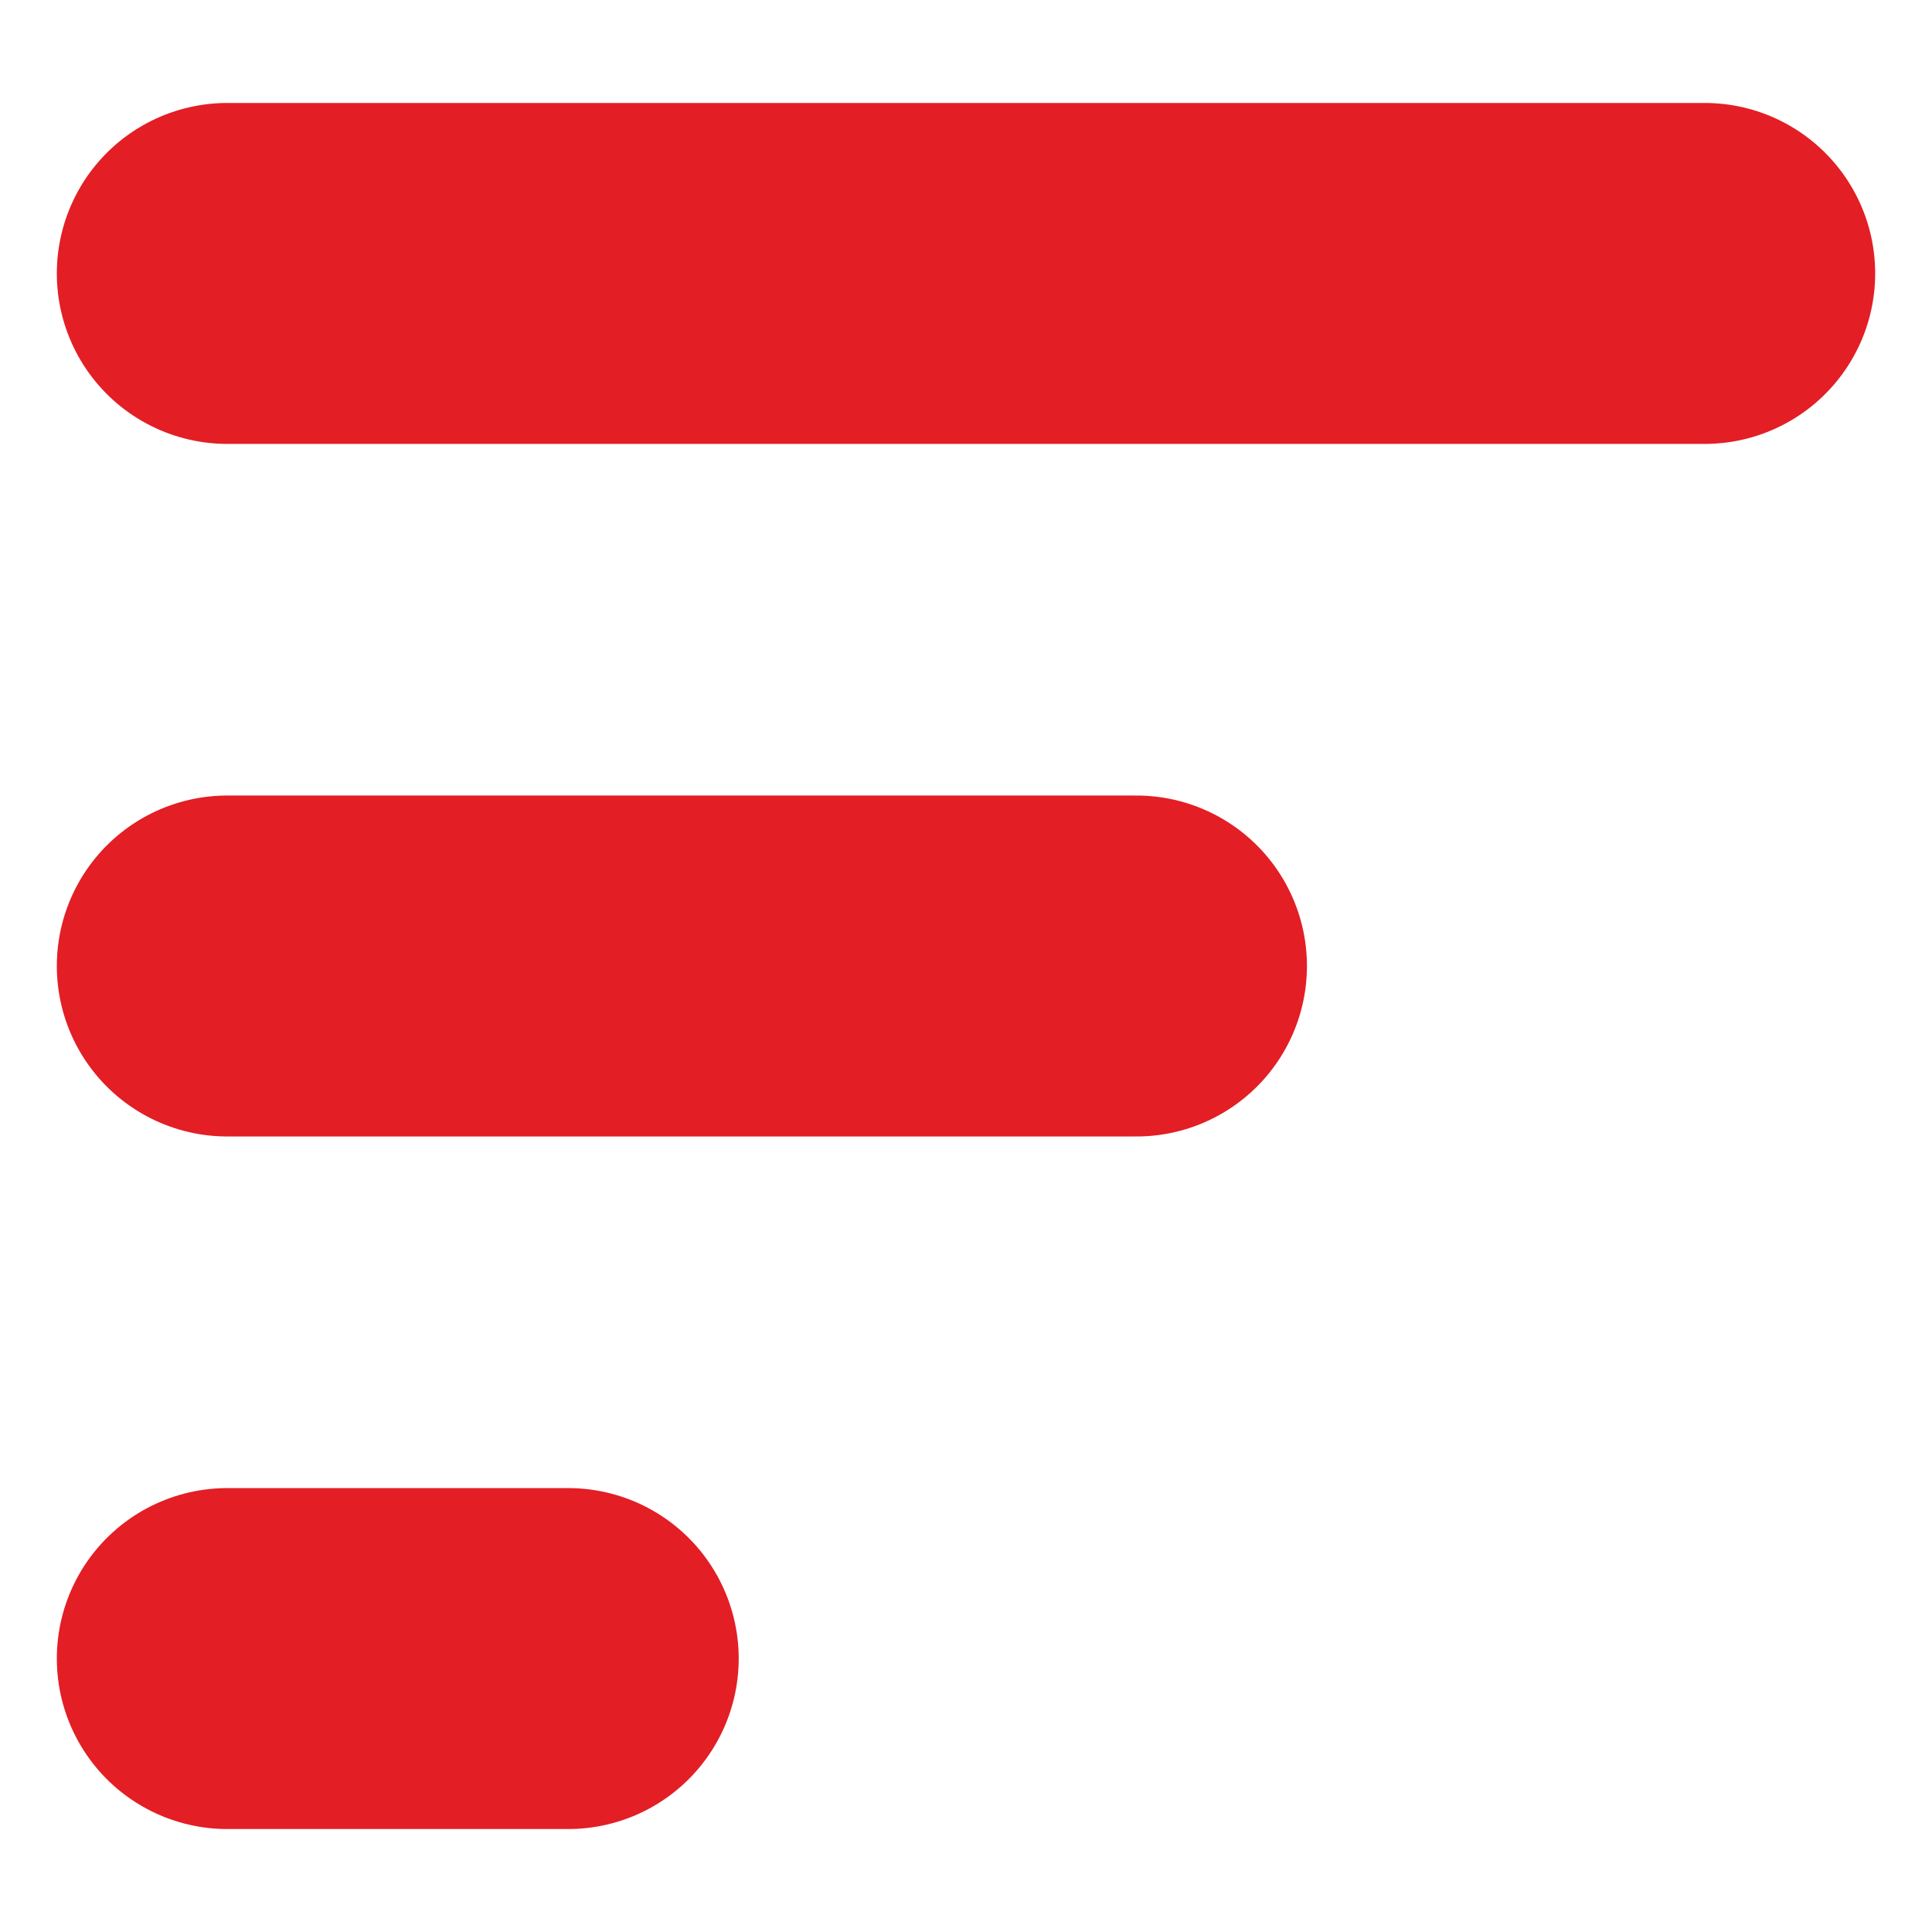 <svg width="17" height="17" viewBox="0 0 17 17" fill="none" xmlns="http://www.w3.org/2000/svg">
<path fill-rule="evenodd" clip-rule="evenodd" d="M2 14.594H5H2Z" fill="#131313"/>
<path d="M2 14.594H5" stroke="#E31E25" stroke-width="3" stroke-linecap="round" stroke-linejoin="round"/>
<path fill-rule="evenodd" clip-rule="evenodd" d="M2 8.5H10H2Z" fill="#131313"/>
<path d="M2 8.5H10" stroke="#E31E25" stroke-width="3" stroke-linecap="round" stroke-linejoin="round"/>
<path fill-rule="evenodd" clip-rule="evenodd" d="M2 2.406H15H2Z" fill="#131313"/>
<path d="M2 2.406H15" stroke="#E31E25" stroke-width="3" stroke-linecap="round" stroke-linejoin="round"/>
</svg>
